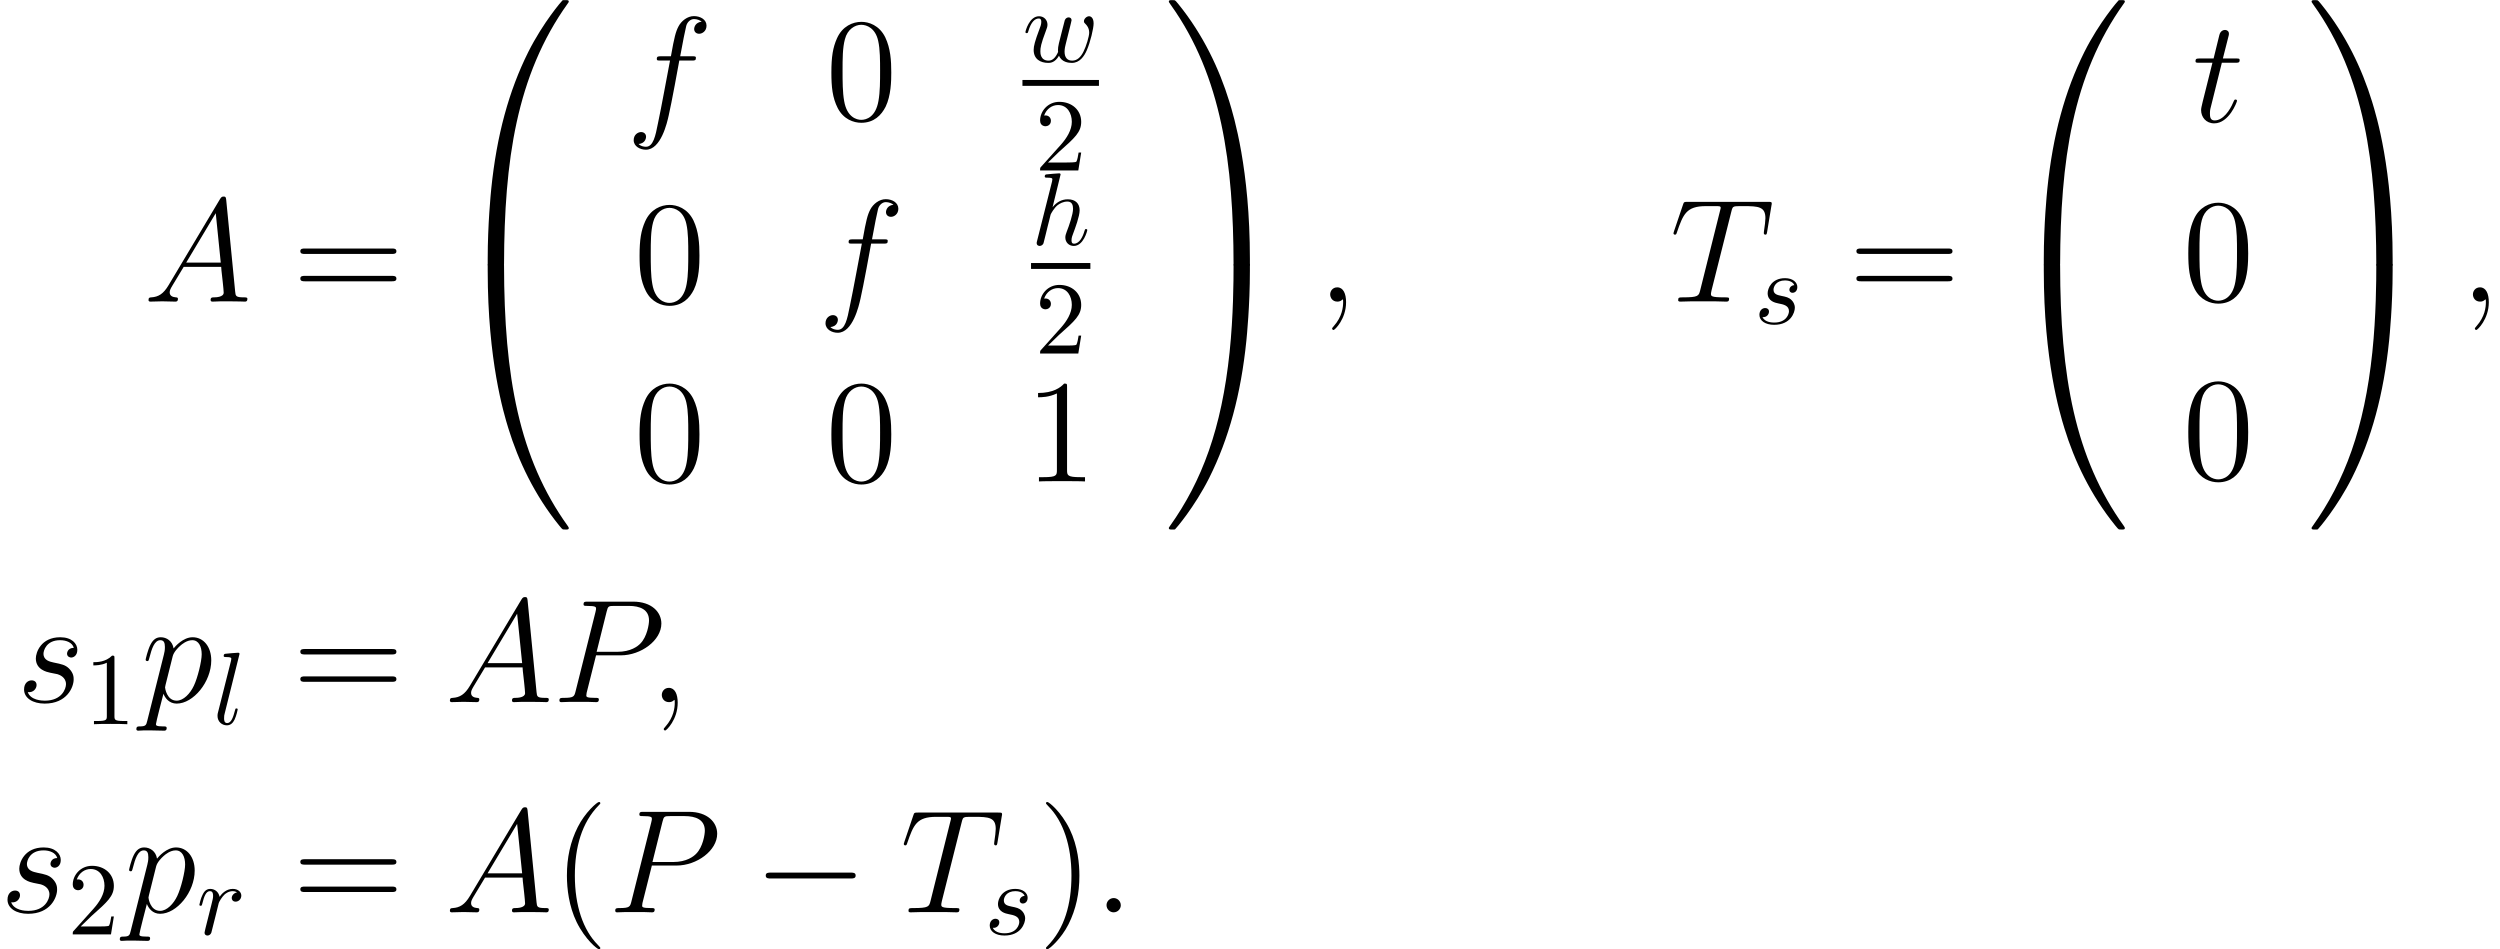 <?xml version='1.0'?>
<!-- This file was generated by dvisvgm 1.9.2 -->
<svg height='89.957pt' version='1.1' viewBox='114.567 79.214 236.981 89.957' width='236.981pt' xmlns='http://www.w3.org/2000/svg' xmlns:xlink='http://www.w3.org/1999/xlink'>
<defs>
<path d='M5.216 24.687C5.523 24.687 5.607 24.687 5.607 24.492C5.635 14.715 6.765 6.597 11.646 -0.223C11.744 -0.349 11.744 -0.377 11.744 -0.404C11.744 -0.544 11.646 -0.544 11.423 -0.544S11.172 -0.544 11.144 -0.516C11.088 -0.474 9.317 1.562 7.908 4.366C6.067 8.048 4.91 12.274 4.394 17.351C4.352 17.783 4.059 20.684 4.059 23.99V24.534C4.073 24.687 4.156 24.687 4.449 24.687H5.216Z' id='g0-48'/>
<path d='M8.132 23.99C8.132 15.468 6.611 10.475 6.179 9.066C5.23 5.97 3.682 2.706 1.353 -0.167C1.144 -0.418 1.088 -0.488 1.032 -0.516C1.004 -0.53 0.99 -0.544 0.767 -0.544C0.558 -0.544 0.446 -0.544 0.446 -0.404C0.446 -0.377 0.446 -0.349 0.628 -0.098C5.481 6.681 6.569 15.05 6.583 24.492C6.583 24.687 6.667 24.687 6.974 24.687H7.741C8.034 24.687 8.118 24.687 8.132 24.534V23.99Z' id='g0-49'/>
<path d='M4.449 -0.697C4.156 -0.697 4.073 -0.697 4.059 -0.544V0C4.059 8.522 5.579 13.515 6.011 14.924C6.96 18.02 8.508 21.284 10.837 24.157C11.047 24.409 11.102 24.478 11.158 24.506C11.186 24.52 11.2 24.534 11.423 24.534S11.744 24.534 11.744 24.395C11.744 24.367 11.744 24.339 11.66 24.213C7.016 17.769 5.621 10.014 5.607 -0.502C5.607 -0.697 5.523 -0.697 5.216 -0.697H4.449Z' id='g0-64'/>
<path d='M8.132 -0.544C8.118 -0.697 8.034 -0.697 7.741 -0.697H6.974C6.667 -0.697 6.583 -0.697 6.583 -0.502C6.583 0.934 6.569 4.254 6.207 7.727C5.454 14.938 3.599 19.931 0.544 24.213C0.446 24.339 0.446 24.367 0.446 24.395C0.446 24.534 0.558 24.534 0.767 24.534C0.99 24.534 1.018 24.534 1.046 24.506C1.102 24.464 2.873 22.428 4.282 19.624C6.123 15.942 7.281 11.716 7.797 6.639C7.839 6.207 8.132 3.306 8.132 0V-0.544Z' id='g0-65'/>
<path d='M2.802 -6.668C2.802 -6.678 2.802 -6.776 2.675 -6.776C2.451 -6.776 1.738 -6.698 1.484 -6.678C1.406 -6.668 1.299 -6.659 1.299 -6.483C1.299 -6.366 1.386 -6.366 1.533 -6.366C2.001 -6.366 2.021 -6.297 2.021 -6.2L1.992 -6.004L0.576 -0.381C0.537 -0.244 0.537 -0.225 0.537 -0.166C0.537 0.059 0.732 0.107 0.82 0.107C0.976 0.107 1.133 -0.01 1.181 -0.146L1.367 -0.888L1.582 -1.767C1.64 -1.982 1.699 -2.197 1.748 -2.421C1.767 -2.48 1.845 -2.802 1.855 -2.861C1.884 -2.949 2.187 -3.495 2.519 -3.759C2.734 -3.915 3.036 -4.101 3.456 -4.101S3.983 -3.769 3.983 -3.417C3.983 -2.89 3.612 -1.826 3.378 -1.23C3.3 -1.006 3.251 -0.888 3.251 -0.693C3.251 -0.234 3.593 0.107 4.052 0.107C4.97 0.107 5.331 -1.318 5.331 -1.396C5.331 -1.494 5.243 -1.494 5.214 -1.494C5.116 -1.494 5.116 -1.464 5.067 -1.318C4.921 -0.801 4.608 -0.107 4.071 -0.107C3.905 -0.107 3.837 -0.205 3.837 -0.43C3.837 -0.674 3.925 -0.908 4.013 -1.123C4.169 -1.543 4.608 -2.704 4.608 -3.271C4.608 -3.905 4.218 -4.315 3.486 -4.315C2.87 -4.315 2.402 -4.013 2.041 -3.564L2.802 -6.668Z' id='g2-104'/>
<path d='M2.519 -6.668C2.519 -6.678 2.519 -6.776 2.392 -6.776C2.167 -6.776 1.455 -6.698 1.201 -6.678C1.123 -6.668 1.015 -6.659 1.015 -6.473C1.015 -6.366 1.113 -6.366 1.259 -6.366C1.728 -6.366 1.738 -6.278 1.738 -6.2L1.709 -6.004L0.478 -1.123C0.449 -1.015 0.43 -0.947 0.43 -0.791C0.43 -0.234 0.859 0.107 1.318 0.107C1.64 0.107 1.884 -0.088 2.05 -0.439C2.226 -0.81 2.343 -1.377 2.343 -1.396C2.343 -1.494 2.255 -1.494 2.226 -1.494C2.128 -1.494 2.119 -1.455 2.089 -1.318C1.923 -0.683 1.738 -0.107 1.347 -0.107C1.054 -0.107 1.054 -0.42 1.054 -0.557C1.054 -0.791 1.064 -0.84 1.113 -1.025L2.519 -6.668Z' id='g2-108'/>
<path d='M0.859 -0.576C0.83 -0.43 0.771 -0.205 0.771 -0.156C0.771 0.02 0.908 0.107 1.054 0.107C1.172 0.107 1.347 0.029 1.416 -0.166C1.435 -0.205 1.767 -1.533 1.806 -1.709C1.884 -2.031 2.06 -2.714 2.119 -2.978C2.158 -3.105 2.431 -3.564 2.665 -3.778C2.744 -3.847 3.027 -4.101 3.446 -4.101C3.7 -4.101 3.847 -3.983 3.857 -3.983C3.564 -3.935 3.349 -3.7 3.349 -3.446C3.349 -3.29 3.456 -3.105 3.72 -3.105S4.257 -3.329 4.257 -3.681C4.257 -4.022 3.944 -4.315 3.446 -4.315C2.812 -4.315 2.382 -3.837 2.197 -3.564C2.119 -4.003 1.767 -4.315 1.308 -4.315C0.859 -4.315 0.674 -3.935 0.586 -3.759C0.41 -3.427 0.283 -2.841 0.283 -2.812C0.283 -2.714 0.381 -2.714 0.4 -2.714C0.498 -2.714 0.508 -2.724 0.566 -2.939C0.732 -3.632 0.928 -4.101 1.279 -4.101C1.445 -4.101 1.582 -4.022 1.582 -3.651C1.582 -3.446 1.552 -3.339 1.425 -2.831L0.859 -0.576Z' id='g2-114'/>
<path d='M3.817 -3.651C3.544 -3.642 3.349 -3.427 3.349 -3.212C3.349 -3.075 3.437 -2.929 3.651 -2.929S4.101 -3.095 4.101 -3.476C4.101 -3.915 3.681 -4.315 2.939 -4.315C1.65 -4.315 1.289 -3.32 1.289 -2.89C1.289 -2.128 2.011 -1.982 2.294 -1.923C2.802 -1.826 3.31 -1.718 3.31 -1.181C3.31 -0.928 3.085 -0.107 1.914 -0.107C1.777 -0.107 1.025 -0.107 0.801 -0.625C1.172 -0.576 1.416 -0.869 1.416 -1.142C1.416 -1.367 1.259 -1.484 1.054 -1.484C0.801 -1.484 0.508 -1.279 0.508 -0.84C0.508 -0.283 1.064 0.107 1.904 0.107C3.486 0.107 3.866 -1.074 3.866 -1.513C3.866 -1.865 3.681 -2.109 3.564 -2.226C3.3 -2.499 3.017 -2.548 2.587 -2.636C2.236 -2.714 1.845 -2.783 1.845 -3.222C1.845 -3.505 2.08 -4.101 2.939 -4.101C3.183 -4.101 3.671 -4.032 3.817 -3.651Z' id='g2-115'/>
<path d='M4.511 -3.31C4.559 -3.525 4.657 -3.886 4.657 -3.944C4.657 -4.12 4.52 -4.208 4.374 -4.208C4.257 -4.208 4.081 -4.13 4.013 -3.935C3.983 -3.866 3.525 -2.001 3.456 -1.748C3.388 -1.455 3.368 -1.279 3.368 -1.103C3.368 -0.996 3.368 -0.976 3.378 -0.928C3.154 -0.41 2.861 -0.107 2.48 -0.107C1.699 -0.107 1.699 -0.83 1.699 -0.996C1.699 -1.308 1.748 -1.689 2.207 -2.89C2.314 -3.183 2.372 -3.32 2.372 -3.515C2.372 -3.954 2.05 -4.315 1.572 -4.315C0.644 -4.315 0.283 -2.9 0.283 -2.812C0.283 -2.714 0.381 -2.714 0.4 -2.714C0.498 -2.714 0.508 -2.734 0.557 -2.89C0.82 -3.798 1.201 -4.101 1.543 -4.101C1.63 -4.101 1.787 -4.091 1.787 -3.778C1.787 -3.534 1.679 -3.261 1.611 -3.095C1.181 -1.943 1.064 -1.494 1.064 -1.123C1.064 -0.234 1.718 0.107 2.451 0.107C2.617 0.107 3.075 0.107 3.466 -0.576C3.72 0.049 4.394 0.107 4.686 0.107C5.419 0.107 5.848 -0.508 6.102 -1.093C6.434 -1.855 6.746 -3.163 6.746 -3.632C6.746 -4.169 6.483 -4.315 6.317 -4.315C6.073 -4.315 5.829 -4.062 5.829 -3.847C5.829 -3.72 5.887 -3.661 5.975 -3.583C6.083 -3.476 6.327 -3.222 6.327 -2.753C6.327 -2.421 6.044 -1.464 5.79 -0.967C5.536 -0.449 5.194 -0.107 4.716 -0.107C4.257 -0.107 3.993 -0.4 3.993 -0.957C3.993 -1.23 4.062 -1.533 4.101 -1.67L4.511 -3.31Z' id='g2-119'/>
<path d='M2.87 -6.249C2.87 -6.483 2.87 -6.502 2.646 -6.502C2.041 -5.878 1.181 -5.878 0.869 -5.878V-5.575C1.064 -5.575 1.64 -5.575 2.148 -5.829V-0.771C2.148 -0.42 2.119 -0.303 1.24 -0.303H0.928V0C1.269 -0.029 2.119 -0.029 2.509 -0.029S3.749 -0.029 4.091 0V-0.303H3.778C2.9 -0.303 2.87 -0.41 2.87 -0.771V-6.249Z' id='g4-49'/>
<path d='M1.24 -0.752L2.275 -1.757C3.798 -3.105 4.384 -3.632 4.384 -4.608C4.384 -5.721 3.505 -6.502 2.314 -6.502C1.211 -6.502 0.488 -5.604 0.488 -4.735C0.488 -4.188 0.976 -4.188 1.006 -4.188C1.172 -4.188 1.513 -4.306 1.513 -4.706C1.513 -4.96 1.338 -5.214 0.996 -5.214C0.918 -5.214 0.898 -5.214 0.869 -5.204C1.093 -5.838 1.621 -6.2 2.187 -6.2C3.075 -6.2 3.495 -5.409 3.495 -4.608C3.495 -3.827 3.007 -3.056 2.47 -2.451L0.596 -0.361C0.488 -0.254 0.488 -0.234 0.488 0H4.11L4.384 -1.699H4.14C4.091 -1.406 4.022 -0.976 3.925 -0.83C3.857 -0.752 3.212 -0.752 2.997 -0.752H1.24Z' id='g4-50'/>
<path d='M2.566 -0.669C2.566 -1.074 2.232 -1.353 1.897 -1.353C1.492 -1.353 1.213 -1.018 1.213 -0.683C1.213 -0.279 1.548 0 1.883 0C2.287 0 2.566 -0.335 2.566 -0.669Z' id='g3-58'/>
<path d='M2.72 0.056C2.72 -0.753 2.455 -1.353 1.883 -1.353C1.437 -1.353 1.213 -0.99 1.213 -0.683S1.423 0 1.897 0C2.078 0 2.232 -0.056 2.357 -0.181C2.385 -0.209 2.399 -0.209 2.413 -0.209C2.441 -0.209 2.441 -0.014 2.441 0.056C2.441 0.516 2.357 1.423 1.548 2.329C1.395 2.497 1.395 2.525 1.395 2.552C1.395 2.622 1.465 2.692 1.534 2.692C1.646 2.692 2.72 1.66 2.72 0.056Z' id='g3-59'/>
<path d='M2.371 -1.548C1.883 -0.725 1.409 -0.446 0.739 -0.404C0.586 -0.391 0.474 -0.391 0.474 -0.139C0.474 -0.056 0.544 0 0.642 0C0.893 0 1.52 -0.028 1.771 -0.028C2.176 -0.028 2.622 0 3.013 0C3.096 0 3.264 0 3.264 -0.265C3.264 -0.391 3.152 -0.404 3.068 -0.404C2.748 -0.432 2.483 -0.544 2.483 -0.879C2.483 -1.074 2.566 -1.227 2.748 -1.534L3.808 -3.292H7.364C7.378 -3.166 7.378 -3.055 7.392 -2.929C7.434 -2.566 7.601 -1.116 7.601 -0.851C7.601 -0.432 6.89 -0.404 6.667 -0.404C6.514 -0.404 6.36 -0.404 6.36 -0.153C6.36 0 6.486 0 6.569 0C6.806 0 7.085 -0.028 7.323 -0.028H8.118C8.968 -0.028 9.582 0 9.596 0C9.694 0 9.847 0 9.847 -0.265C9.847 -0.404 9.722 -0.404 9.512 -0.404C8.745 -0.404 8.731 -0.53 8.689 -0.948L7.839 -9.652C7.811 -9.931 7.755 -9.959 7.601 -9.959C7.462 -9.959 7.378 -9.931 7.253 -9.722L2.371 -1.548ZM4.045 -3.696L6.848 -8.383L7.323 -3.696H4.045Z' id='g3-65'/>
<path d='M4.129 -4.435H6.472C8.397 -4.435 10.321 -5.858 10.321 -7.448C10.321 -8.536 9.401 -9.526 7.643 -9.526H3.333C3.068 -9.526 2.943 -9.526 2.943 -9.261C2.943 -9.122 3.068 -9.122 3.278 -9.122C4.129 -9.122 4.129 -9.01 4.129 -8.857C4.129 -8.829 4.129 -8.745 4.073 -8.536L2.19 -1.032C2.064 -0.544 2.036 -0.404 1.06 -0.404C0.795 -0.404 0.656 -0.404 0.656 -0.153C0.656 0 0.781 0 0.865 0C1.13 0 1.409 -0.028 1.674 -0.028H3.306C3.571 -0.028 3.864 0 4.129 0C4.24 0 4.394 0 4.394 -0.265C4.394 -0.404 4.268 -0.404 4.059 -0.404C3.222 -0.404 3.208 -0.502 3.208 -0.642C3.208 -0.711 3.222 -0.809 3.236 -0.879L4.129 -4.435ZM5.133 -8.578C5.258 -9.094 5.314 -9.122 5.858 -9.122H7.239C8.285 -9.122 9.15 -8.787 9.15 -7.741C9.15 -7.378 8.968 -6.193 8.327 -5.551C8.09 -5.3 7.42 -4.77 6.151 -4.77H4.184L5.133 -8.578Z' id='g3-80'/>
<path d='M5.816 -8.508C5.9 -8.843 5.928 -8.968 6.137 -9.024C6.249 -9.052 6.709 -9.052 7.002 -9.052C8.397 -9.052 9.052 -8.996 9.052 -7.908C9.052 -7.699 8.996 -7.169 8.913 -6.653L8.899 -6.486C8.899 -6.43 8.954 -6.346 9.038 -6.346C9.178 -6.346 9.178 -6.416 9.219 -6.639L9.624 -9.108C9.652 -9.233 9.652 -9.261 9.652 -9.303C9.652 -9.457 9.568 -9.457 9.289 -9.457H1.66C1.339 -9.457 1.325 -9.443 1.241 -9.192L0.391 -6.681C0.377 -6.653 0.335 -6.5 0.335 -6.486C0.335 -6.416 0.391 -6.346 0.474 -6.346C0.586 -6.346 0.614 -6.402 0.669 -6.583C1.255 -8.271 1.548 -9.052 3.403 -9.052H4.338C4.672 -9.052 4.812 -9.052 4.812 -8.899C4.812 -8.857 4.812 -8.829 4.742 -8.578L2.873 -1.088C2.734 -0.544 2.706 -0.404 1.227 -0.404C0.879 -0.404 0.781 -0.404 0.781 -0.139C0.781 0 0.934 0 1.004 0C1.353 0 1.716 -0.028 2.064 -0.028H4.24C4.589 -0.028 4.965 0 5.314 0C5.468 0 5.607 0 5.607 -0.265C5.607 -0.404 5.509 -0.404 5.147 -0.404C3.891 -0.404 3.891 -0.53 3.891 -0.739C3.891 -0.753 3.891 -0.851 3.947 -1.074L5.816 -8.508Z' id='g3-84'/>
<path d='M6.221 -5.607C6.5 -5.607 6.611 -5.607 6.611 -5.872C6.611 -6.011 6.5 -6.011 6.249 -6.011H5.119C5.384 -7.448 5.579 -8.438 5.691 -8.885C5.774 -9.219 6.067 -9.54 6.43 -9.54C6.723 -9.54 7.016 -9.415 7.155 -9.289C6.611 -9.233 6.444 -8.829 6.444 -8.592C6.444 -8.313 6.653 -8.145 6.918 -8.145C7.197 -8.145 7.615 -8.383 7.615 -8.913C7.615 -9.498 7.03 -9.819 6.416 -9.819C5.816 -9.819 5.23 -9.373 4.951 -8.829C4.7 -8.341 4.561 -7.839 4.24 -6.011H3.306C3.041 -6.011 2.901 -6.011 2.901 -5.76C2.901 -5.607 2.985 -5.607 3.264 -5.607H4.156C3.905 -4.31 3.333 -1.158 3.013 0.335C2.776 1.548 2.566 2.566 1.869 2.566C1.827 2.566 1.423 2.566 1.172 2.301C1.883 2.246 1.883 1.632 1.883 1.618C1.883 1.339 1.674 1.172 1.409 1.172C1.13 1.172 0.711 1.409 0.711 1.939C0.711 2.538 1.325 2.845 1.869 2.845C3.292 2.845 3.877 0.293 4.031 -0.404C4.282 -1.478 4.965 -5.189 5.035 -5.607H6.221Z' id='g3-102'/>
<path d='M0.6 1.771C0.502 2.19 0.446 2.301 -0.126 2.301C-0.293 2.301 -0.432 2.301 -0.432 2.566C-0.432 2.594 -0.418 2.706 -0.265 2.706C-0.084 2.706 0.112 2.678 0.293 2.678H0.893C1.186 2.678 1.897 2.706 2.19 2.706C2.273 2.706 2.441 2.706 2.441 2.455C2.441 2.301 2.343 2.301 2.106 2.301C1.465 2.301 1.423 2.204 1.423 2.092C1.423 1.925 2.05 -0.474 2.134 -0.795C2.287 -0.404 2.664 0.139 3.389 0.139C4.965 0.139 6.667 -1.911 6.667 -3.961C6.667 -5.244 5.942 -6.151 4.896 -6.151C4.003 -6.151 3.25 -5.286 3.096 -5.091C2.985 -5.788 2.441 -6.151 1.883 -6.151C1.478 -6.151 1.158 -5.956 0.893 -5.426C0.642 -4.924 0.446 -4.073 0.446 -4.017S0.502 -3.891 0.6 -3.891C0.711 -3.891 0.725 -3.905 0.809 -4.226C1.018 -5.049 1.283 -5.872 1.841 -5.872C2.162 -5.872 2.273 -5.649 2.273 -5.23C2.273 -4.896 2.232 -4.756 2.176 -4.505L0.6 1.771ZM3.013 -4.352C3.11 -4.742 3.501 -5.147 3.724 -5.342C3.877 -5.481 4.338 -5.872 4.868 -5.872C5.481 -5.872 5.76 -5.258 5.76 -4.533C5.76 -3.864 5.37 -2.287 5.021 -1.562C4.672 -0.809 4.031 -0.139 3.389 -0.139C2.441 -0.139 2.287 -1.339 2.287 -1.395C2.287 -1.437 2.315 -1.548 2.329 -1.618L3.013 -4.352Z' id='g3-112'/>
<path d='M3.18 -2.79C3.417 -2.748 3.794 -2.664 3.877 -2.65C4.059 -2.594 4.686 -2.371 4.686 -1.702C4.686 -1.269 4.296 -0.139 2.678 -0.139C2.385 -0.139 1.339 -0.181 1.06 -0.948C1.618 -0.879 1.897 -1.311 1.897 -1.618C1.897 -1.911 1.702 -2.064 1.423 -2.064C1.116 -2.064 0.711 -1.827 0.711 -1.2C0.711 -0.377 1.548 0.139 2.664 0.139C4.784 0.139 5.412 -1.423 5.412 -2.148C5.412 -2.357 5.412 -2.748 4.965 -3.194C4.617 -3.529 4.282 -3.599 3.529 -3.752C3.152 -3.836 2.552 -3.961 2.552 -4.589C2.552 -4.868 2.803 -5.872 4.129 -5.872C4.714 -5.872 5.286 -5.649 5.426 -5.147C4.812 -5.147 4.784 -4.617 4.784 -4.603C4.784 -4.31 5.049 -4.226 5.175 -4.226C5.37 -4.226 5.76 -4.38 5.76 -4.965S5.23 -6.151 4.142 -6.151C2.315 -6.151 1.827 -4.714 1.827 -4.142C1.827 -3.082 2.859 -2.859 3.18 -2.79Z' id='g3-115'/>
<path d='M2.803 -5.607H4.087C4.352 -5.607 4.491 -5.607 4.491 -5.858C4.491 -6.011 4.407 -6.011 4.129 -6.011H2.901L3.417 -8.048C3.473 -8.243 3.473 -8.271 3.473 -8.369C3.473 -8.592 3.292 -8.717 3.11 -8.717C2.999 -8.717 2.678 -8.675 2.566 -8.229L2.022 -6.011H0.711C0.432 -6.011 0.307 -6.011 0.307 -5.746C0.307 -5.607 0.404 -5.607 0.669 -5.607H1.911L0.99 -1.925C0.879 -1.437 0.837 -1.297 0.837 -1.116C0.837 -0.46 1.297 0.139 2.078 0.139C3.487 0.139 4.24 -1.897 4.24 -1.995C4.24 -2.078 4.184 -2.12 4.101 -2.12C4.073 -2.12 4.017 -2.12 3.989 -2.064C3.975 -2.05 3.961 -2.036 3.864 -1.813C3.571 -1.116 2.929 -0.139 2.12 -0.139C1.702 -0.139 1.674 -0.488 1.674 -0.795C1.674 -0.809 1.674 -1.074 1.716 -1.241L2.803 -5.607Z' id='g3-116'/>
<path d='M9.192 -3.208C9.429 -3.208 9.68 -3.208 9.68 -3.487S9.429 -3.766 9.192 -3.766H1.646C1.409 -3.766 1.158 -3.766 1.158 -3.487S1.409 -3.208 1.646 -3.208H9.192Z' id='g1-0'/>
<path d='M4.533 3.389C4.533 3.347 4.533 3.32 4.296 3.082C2.901 1.674 2.12 -0.628 2.12 -3.473C2.12 -6.179 2.776 -8.508 4.394 -10.154C4.533 -10.28 4.533 -10.307 4.533 -10.349C4.533 -10.433 4.463 -10.461 4.407 -10.461C4.226 -10.461 3.082 -9.457 2.399 -8.09C1.688 -6.681 1.367 -5.189 1.367 -3.473C1.367 -2.232 1.562 -0.572 2.287 0.921C3.11 2.594 4.254 3.501 4.407 3.501C4.463 3.501 4.533 3.473 4.533 3.389Z' id='g5-40'/>
<path d='M3.933 -3.473C3.933 -4.533 3.794 -6.263 3.013 -7.88C2.19 -9.554 1.046 -10.461 0.893 -10.461C0.837 -10.461 0.767 -10.433 0.767 -10.349C0.767 -10.307 0.767 -10.28 1.004 -10.042C2.399 -8.634 3.18 -6.332 3.18 -3.487C3.18 -0.781 2.525 1.548 0.907 3.194C0.767 3.32 0.767 3.347 0.767 3.389C0.767 3.473 0.837 3.501 0.893 3.501C1.074 3.501 2.218 2.497 2.901 1.13C3.612 -0.293 3.933 -1.799 3.933 -3.473Z' id='g5-41'/>
<path d='M6.249 -4.463C6.249 -5.621 6.179 -6.751 5.677 -7.811C5.105 -8.968 4.101 -9.275 3.417 -9.275C2.608 -9.275 1.618 -8.871 1.102 -7.713C0.711 -6.834 0.572 -5.97 0.572 -4.463C0.572 -3.11 0.669 -2.092 1.172 -1.102C1.716 -0.042 2.678 0.293 3.403 0.293C4.617 0.293 5.314 -0.432 5.719 -1.241C6.221 -2.287 6.249 -3.654 6.249 -4.463ZM3.403 0.014C2.957 0.014 2.05 -0.237 1.785 -1.757C1.632 -2.594 1.632 -3.654 1.632 -4.631C1.632 -5.774 1.632 -6.806 1.855 -7.629C2.092 -8.564 2.803 -8.996 3.403 -8.996C3.933 -8.996 4.742 -8.675 5.007 -7.476C5.189 -6.681 5.189 -5.579 5.189 -4.631C5.189 -3.696 5.189 -2.636 5.035 -1.785C4.77 -0.251 3.891 0.014 3.403 0.014Z' id='g5-48'/>
<path d='M4.017 -8.94C4.017 -9.261 4.017 -9.275 3.738 -9.275C3.403 -8.899 2.706 -8.383 1.269 -8.383V-7.978C1.59 -7.978 2.287 -7.978 3.055 -8.341V-1.074C3.055 -0.572 3.013 -0.404 1.785 -0.404H1.353V0C1.73 -0.028 3.082 -0.028 3.543 -0.028S5.342 -0.028 5.719 0V-0.404H5.286C4.059 -0.404 4.017 -0.572 4.017 -1.074V-8.94Z' id='g5-49'/>
<path d='M9.415 -4.519C9.61 -4.519 9.861 -4.519 9.861 -4.77C9.861 -5.035 9.624 -5.035 9.415 -5.035H1.2C1.004 -5.035 0.753 -5.035 0.753 -4.784C0.753 -4.519 0.99 -4.519 1.2 -4.519H9.415ZM9.415 -1.925C9.61 -1.925 9.861 -1.925 9.861 -2.176C9.861 -2.441 9.624 -2.441 9.415 -2.441H1.2C1.004 -2.441 0.753 -2.441 0.753 -2.19C0.753 -1.925 0.99 -1.925 1.2 -1.925H9.415Z' id='g5-61'/>
</defs>
<g id='page1'>
<use x='128.17' xlink:href='#g3-65' y='107.805'/>
<use x='142.282' xlink:href='#g5-61' y='107.805'/>
<use x='156.739' xlink:href='#g0-48' y='79.769'/>
<use x='156.739' xlink:href='#g0-64' y='104.876'/>
<use x='173.925' xlink:href='#g3-102' y='90.56'/>
<use x='192.804' xlink:href='#g5-48' y='90.56'/>
<use x='211.487' xlink:href='#g2-119' y='85.069'/>
<rect height='0.558' width='7.252' x='211.487' y='86.794'/>
<use x='212.672' xlink:href='#g4-50' y='95.37'/>
<use x='174.621' xlink:href='#g5-48' y='107.913'/>
<use x='192.108' xlink:href='#g3-102' y='107.913'/>
<use x='212.301' xlink:href='#g2-104' y='102.421'/>
<rect height='0.558' width='5.625' x='212.301' y='104.147'/>
<use x='212.672' xlink:href='#g4-50' y='112.723'/>
<use x='174.621' xlink:href='#g5-48' y='124.85'/>
<use x='192.804' xlink:href='#g5-48' y='124.85'/>
<use x='211.699' xlink:href='#g5-49' y='124.85'/>
<use x='224.916' xlink:href='#g0-49' y='79.769'/>
<use x='224.916' xlink:href='#g0-65' y='104.876'/>
<use x='239.445' xlink:href='#g3-59' y='107.805'/>
<use x='272.863' xlink:href='#g3-84' y='107.805'/>
<use x='280.838' xlink:href='#g2-115' y='109.897'/>
<use x='289.787' xlink:href='#g5-61' y='107.805'/>
<use x='304.244' xlink:href='#g0-48' y='79.769'/>
<use x='304.244' xlink:href='#g0-64' y='104.876'/>
<use x='322.378' xlink:href='#g3-116' y='90.769'/>
<use x='321.429' xlink:href='#g5-48' y='107.705'/>
<use x='321.429' xlink:href='#g5-48' y='124.641'/>
<use x='333.239' xlink:href='#g0-49' y='79.769'/>
<use x='333.239' xlink:href='#g0-65' y='104.876'/>
<use x='347.768' xlink:href='#g3-59' y='107.805'/>
<use x='116.137' xlink:href='#g3-115' y='145.771'/>
<use x='122.546' xlink:href='#g4-49' y='147.863'/>
<use x='127.926' xlink:href='#g3-112' y='145.771'/>
<use x='134.755' xlink:href='#g2-108' y='147.863'/>
<use x='142.282' xlink:href='#g5-61' y='145.771'/>
<use x='156.739' xlink:href='#g3-65' y='145.771'/>
<use x='166.939' xlink:href='#g3-80' y='145.771'/>
<use x='176.088' xlink:href='#g3-59' y='145.771'/>
<use x='114.567' xlink:href='#g3-115' y='165.696'/>
<use x='120.976' xlink:href='#g4-50' y='167.789'/>
<use x='126.355' xlink:href='#g3-112' y='165.696'/>
<use x='133.184' xlink:href='#g2-114' y='167.789'/>
<use x='142.282' xlink:href='#g5-61' y='165.696'/>
<use x='156.739' xlink:href='#g3-65' y='165.696'/>
<use x='166.939' xlink:href='#g5-40' y='165.696'/>
<use x='172.23' xlink:href='#g3-80' y='165.696'/>
<use x='185.996' xlink:href='#g1-0' y='165.696'/>
<use x='199.903' xlink:href='#g3-84' y='165.696'/>
<use x='207.878' xlink:href='#g2-115' y='167.789'/>
<use x='212.953' xlink:href='#g5-41' y='165.696'/>
<use x='218.244' xlink:href='#g3-58' y='165.696'/>
</g>
</svg>
